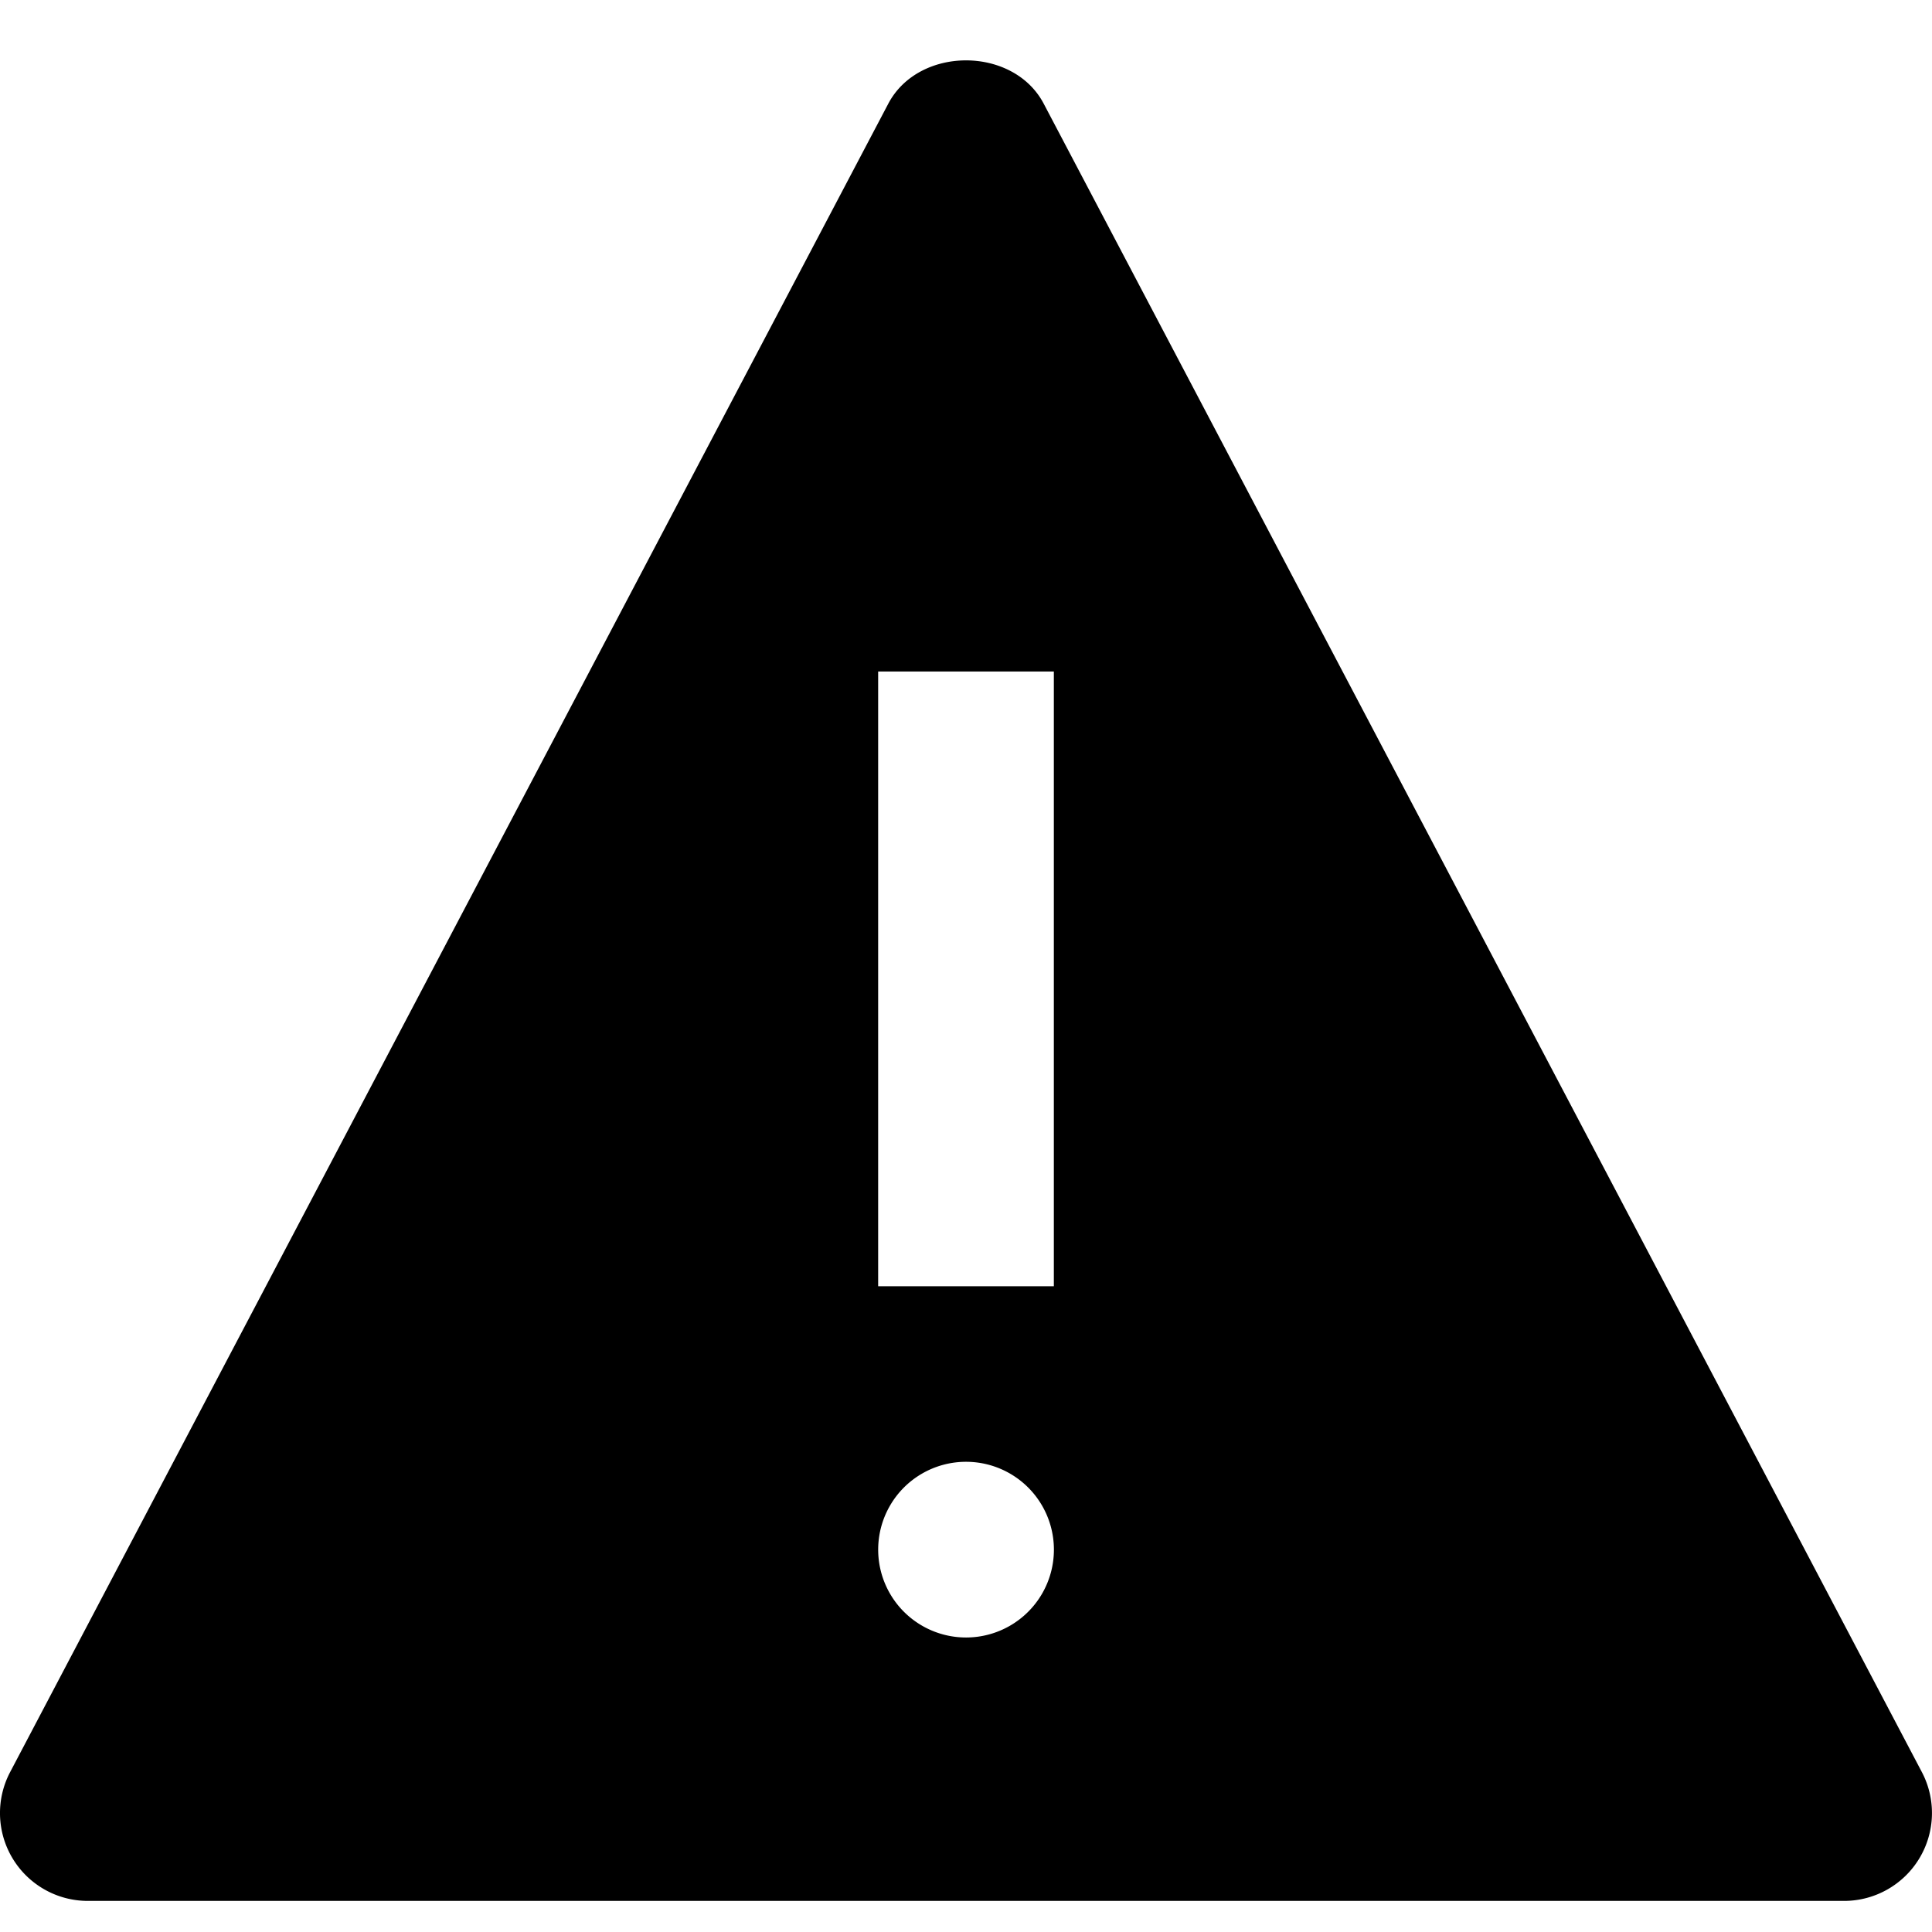 <svg width="32" height="32" viewBox="0 0 32 32" xmlns="http://www.w3.org/2000/svg"><g class="nc-icon-wrapper" fill="#000000"><path d="M31.833 29.353L17.287 1.717c-.503-.956-2.07-.956-2.574 0L.167 29.353a1.455 1.455 0 0 0 1.287 2.132h29.092a1.456 1.456 0 0 0 1.287-2.132zM16 27.122a1.455 1.455 0 1 1 .001-2.91 1.455 1.455 0 0 1 0 2.91zm1.455-5.818h-2.91V11.122h2.91v10.182z"></path></g></svg>